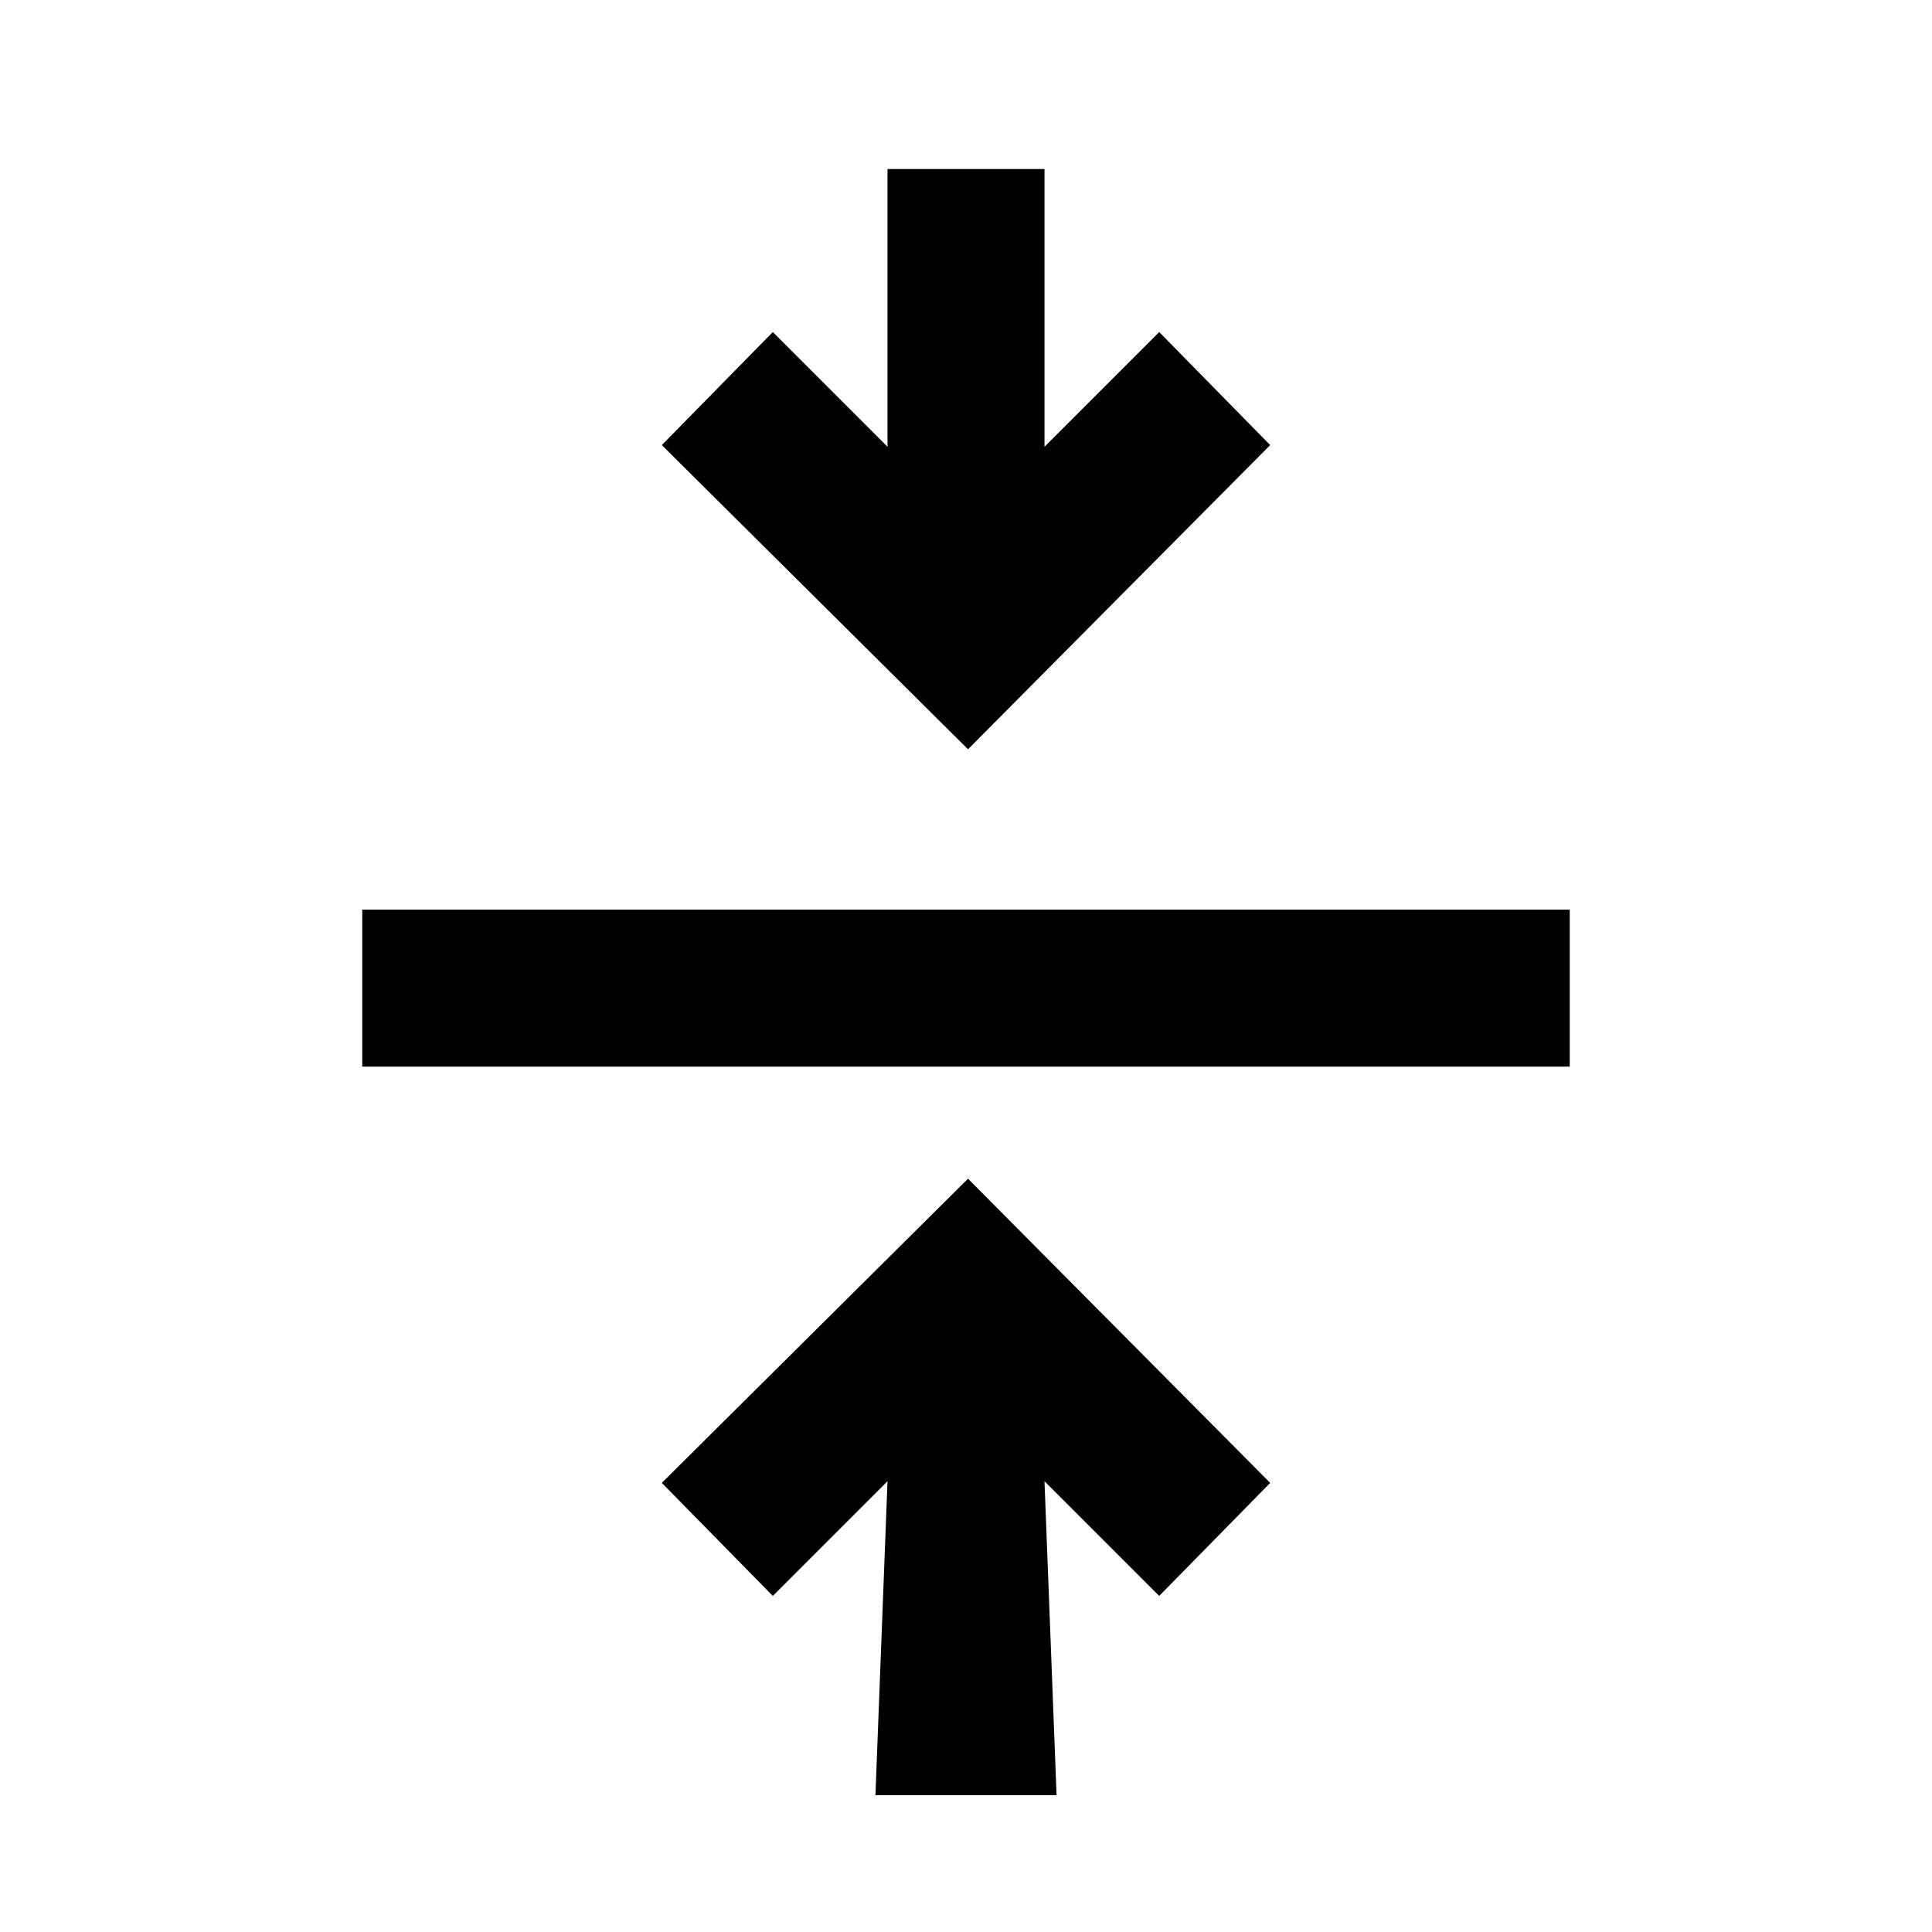 <svg xmlns="http://www.w3.org/2000/svg" height="20" viewBox="0 -960 960 960" width="20"><path d="m435-68 6-156-57 57-55.15-56.16L481-374.31l150.15 151.15L576-167l-57-57 6 156h-90ZM180-430v-78h600v78H180Zm301-157.69L328.85-738.84 384-795l57 57v-138h78v138l57-57 55.15 56.16L481-587.69Z"/></svg>